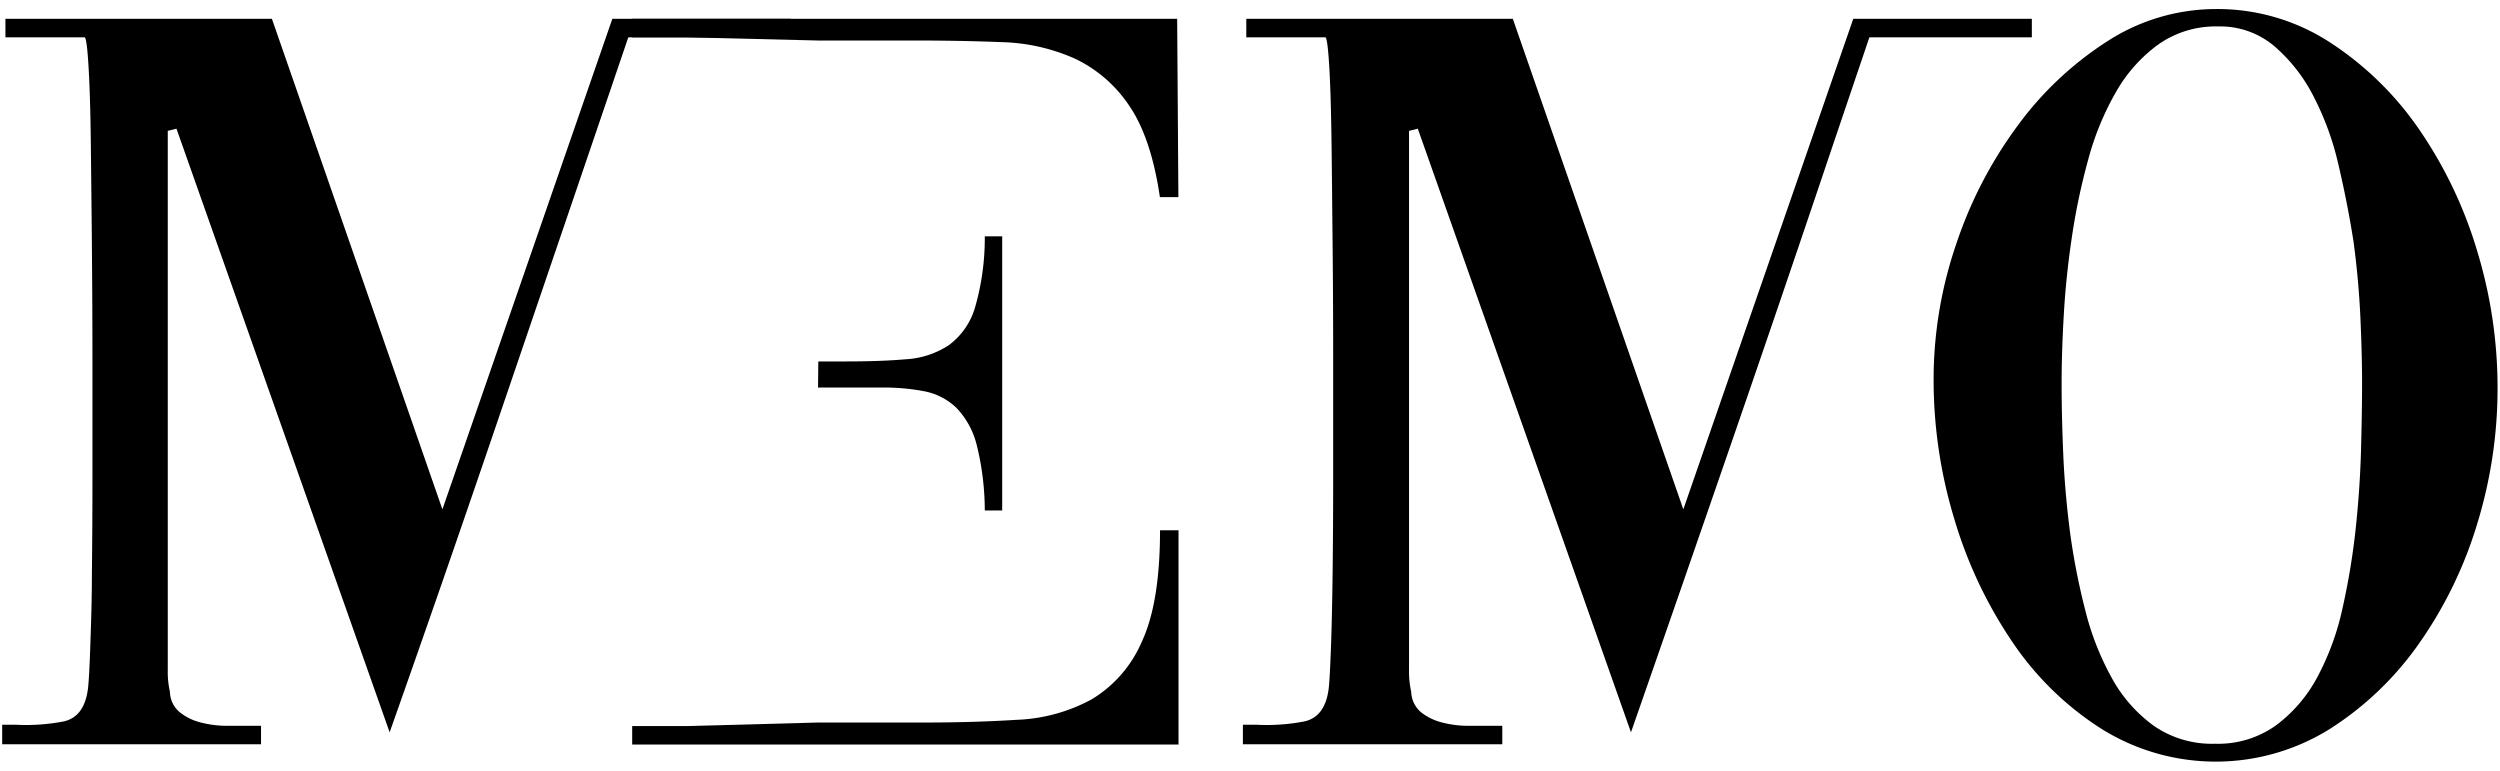 <?xml-stylesheet type="text/css" href="../../style/about.css"?>

<svg xmlns="http://www.w3.org/2000/svg" viewBox="0 0 367.77 113.39">
<path class="letter__MEMO letter__M" d="M92.43,5.49h23.89V2.77H90.08l-25,72.16L40,2.77H.8V5.49H12.48c.21.22.4,1.74.56,4.56s.27,6.48.32,11,.11,9.58.16,15.28.08,11.5.08,17.36V69.73q0,7.92-.08,14.4c0,4.32-.14,8-.24,11s-.21,5-.32,6c-.32,2.88-1.52,4.54-3.6,5a29.36,29.36,0,0,1-7.12.48H.32v2.88H38.4v-2.72h-5a15.08,15.08,0,0,1-3.84-.48,8,8,0,0,1-3.12-1.52,4,4,0,0,1-1.44-3,13.11,13.11,0,0,1-.32-3.2V19.25l1.28-.32,31.36,88.8Q65,86,72.4,64.29T87.2,20.85L92.43,5.49"/>
<path class="letter__MEMO letter__E" d="M101,5.49H93V2.77h80.17L173.35,29h-2.72q-1.29-8.79-4.56-13.52a19.79,19.79,0,0,0-8-6.88,28.27,28.27,0,0,0-10.72-2.4q-6-.24-12.88-.24H120.38Zm19.36,100.8h15.53q7.35,0,13.68-.4a25,25,0,0,0,11-3,18.27,18.27,0,0,0,7.36-8.4q2.72-5.76,2.72-16.48h2.72v31.52H93v-2.72h8Z"/>
<path class="letter__MEMO letter__E__2" d="M120.38,53.17h4.16c3.31,0,6.22-.1,8.72-.32a12.82,12.82,0,0,0,6.33-2.08,10.59,10.59,0,0,0,3.84-5.52,36.75,36.75,0,0,0,1.44-10.48h2.56V75.09h-2.56a40.29,40.29,0,0,0-1.2-9.68,12.07,12.07,0,0,0-3-5.44,9.38,9.38,0,0,0-4.64-2.4,31.5,31.5,0,0,0-6.24-.56h-9.45Z"/>
<path class="letter__MEMO letter__M" d="M275,5.49h23.9V2.77H272.63l-25,72.16L222.55,2.77H183.34V5.49H195c.21.22.4,1.74.56,4.56s.26,6.48.32,11,.1,9.58.16,15.28.08,11.5.08,17.36V69.73q0,7.92-.08,14.4t-.24,11q-.17,4.56-.32,6c-.32,2.88-1.52,4.54-3.61,5a29.32,29.32,0,0,1-7.12.48h-1.91v2.88H221v-2.72h-5a15.05,15.05,0,0,1-3.83-.48,8.1,8.1,0,0,1-3.13-1.52,4.08,4.08,0,0,1-1.44-3,13.62,13.62,0,0,1-.32-3.2V19.25l1.29-.32,31.36,88.8Q247.51,86,255,64.29t14.8-43.44L275,5.49"/>
<path class="letter__MEMO letter__O" d="M326,1.33a30.36,30.36,0,0,1,16.72,4.88A46.92,46.92,0,0,1,355.85,19a63.46,63.46,0,0,1,8.56,17.92,69,69,0,0,1,3,20.08,67.85,67.85,0,0,1-3,20.08,61.41,61.41,0,0,1-8.56,17.6,46.55,46.55,0,0,1-13.12,12.56,31.72,31.72,0,0,1-33.68-.08,44.79,44.79,0,0,1-13.12-12.88,65.27,65.27,0,0,1-8.48-18.08,70.42,70.42,0,0,1-3-20.48,61.36,61.36,0,0,1,3.28-19.68,62.49,62.49,0,0,1,9-17.44,49.36,49.36,0,0,1,13.2-12.48A29.48,29.48,0,0,1,326,1.33Zm.32,2.56a14.67,14.67,0,0,0-8.8,2.64,22.17,22.17,0,0,0-6.24,7,41.43,41.43,0,0,0-4.08,9.92,94.91,94.91,0,0,0-2.4,11.36q-.88,5.85-1.2,11.52c-.22,3.79-.32,7.18-.32,10.16s.08,6.54.24,10.32.5,7.63,1,11.52a99.71,99.71,0,0,0,2.24,11.44,40.72,40.72,0,0,0,3.92,10,21.28,21.28,0,0,0,6.16,7,15,15,0,0,0,9,2.64,14.62,14.62,0,0,0,9-2.72,21.42,21.42,0,0,0,6.08-7.12,38.9,38.9,0,0,0,3.68-10.08,104.84,104.84,0,0,0,1.92-11.52q.63-5.83.8-11.52c.1-3.78.16-7.17.16-10.16q0-4-.24-9.44t-1-11.2Q345.36,30,344,24.21A42.28,42.28,0,0,0,340.25,14a24.31,24.31,0,0,0-5.76-7.28A12.36,12.36,0,0,0,326.33,3.89Z"/>
</svg>